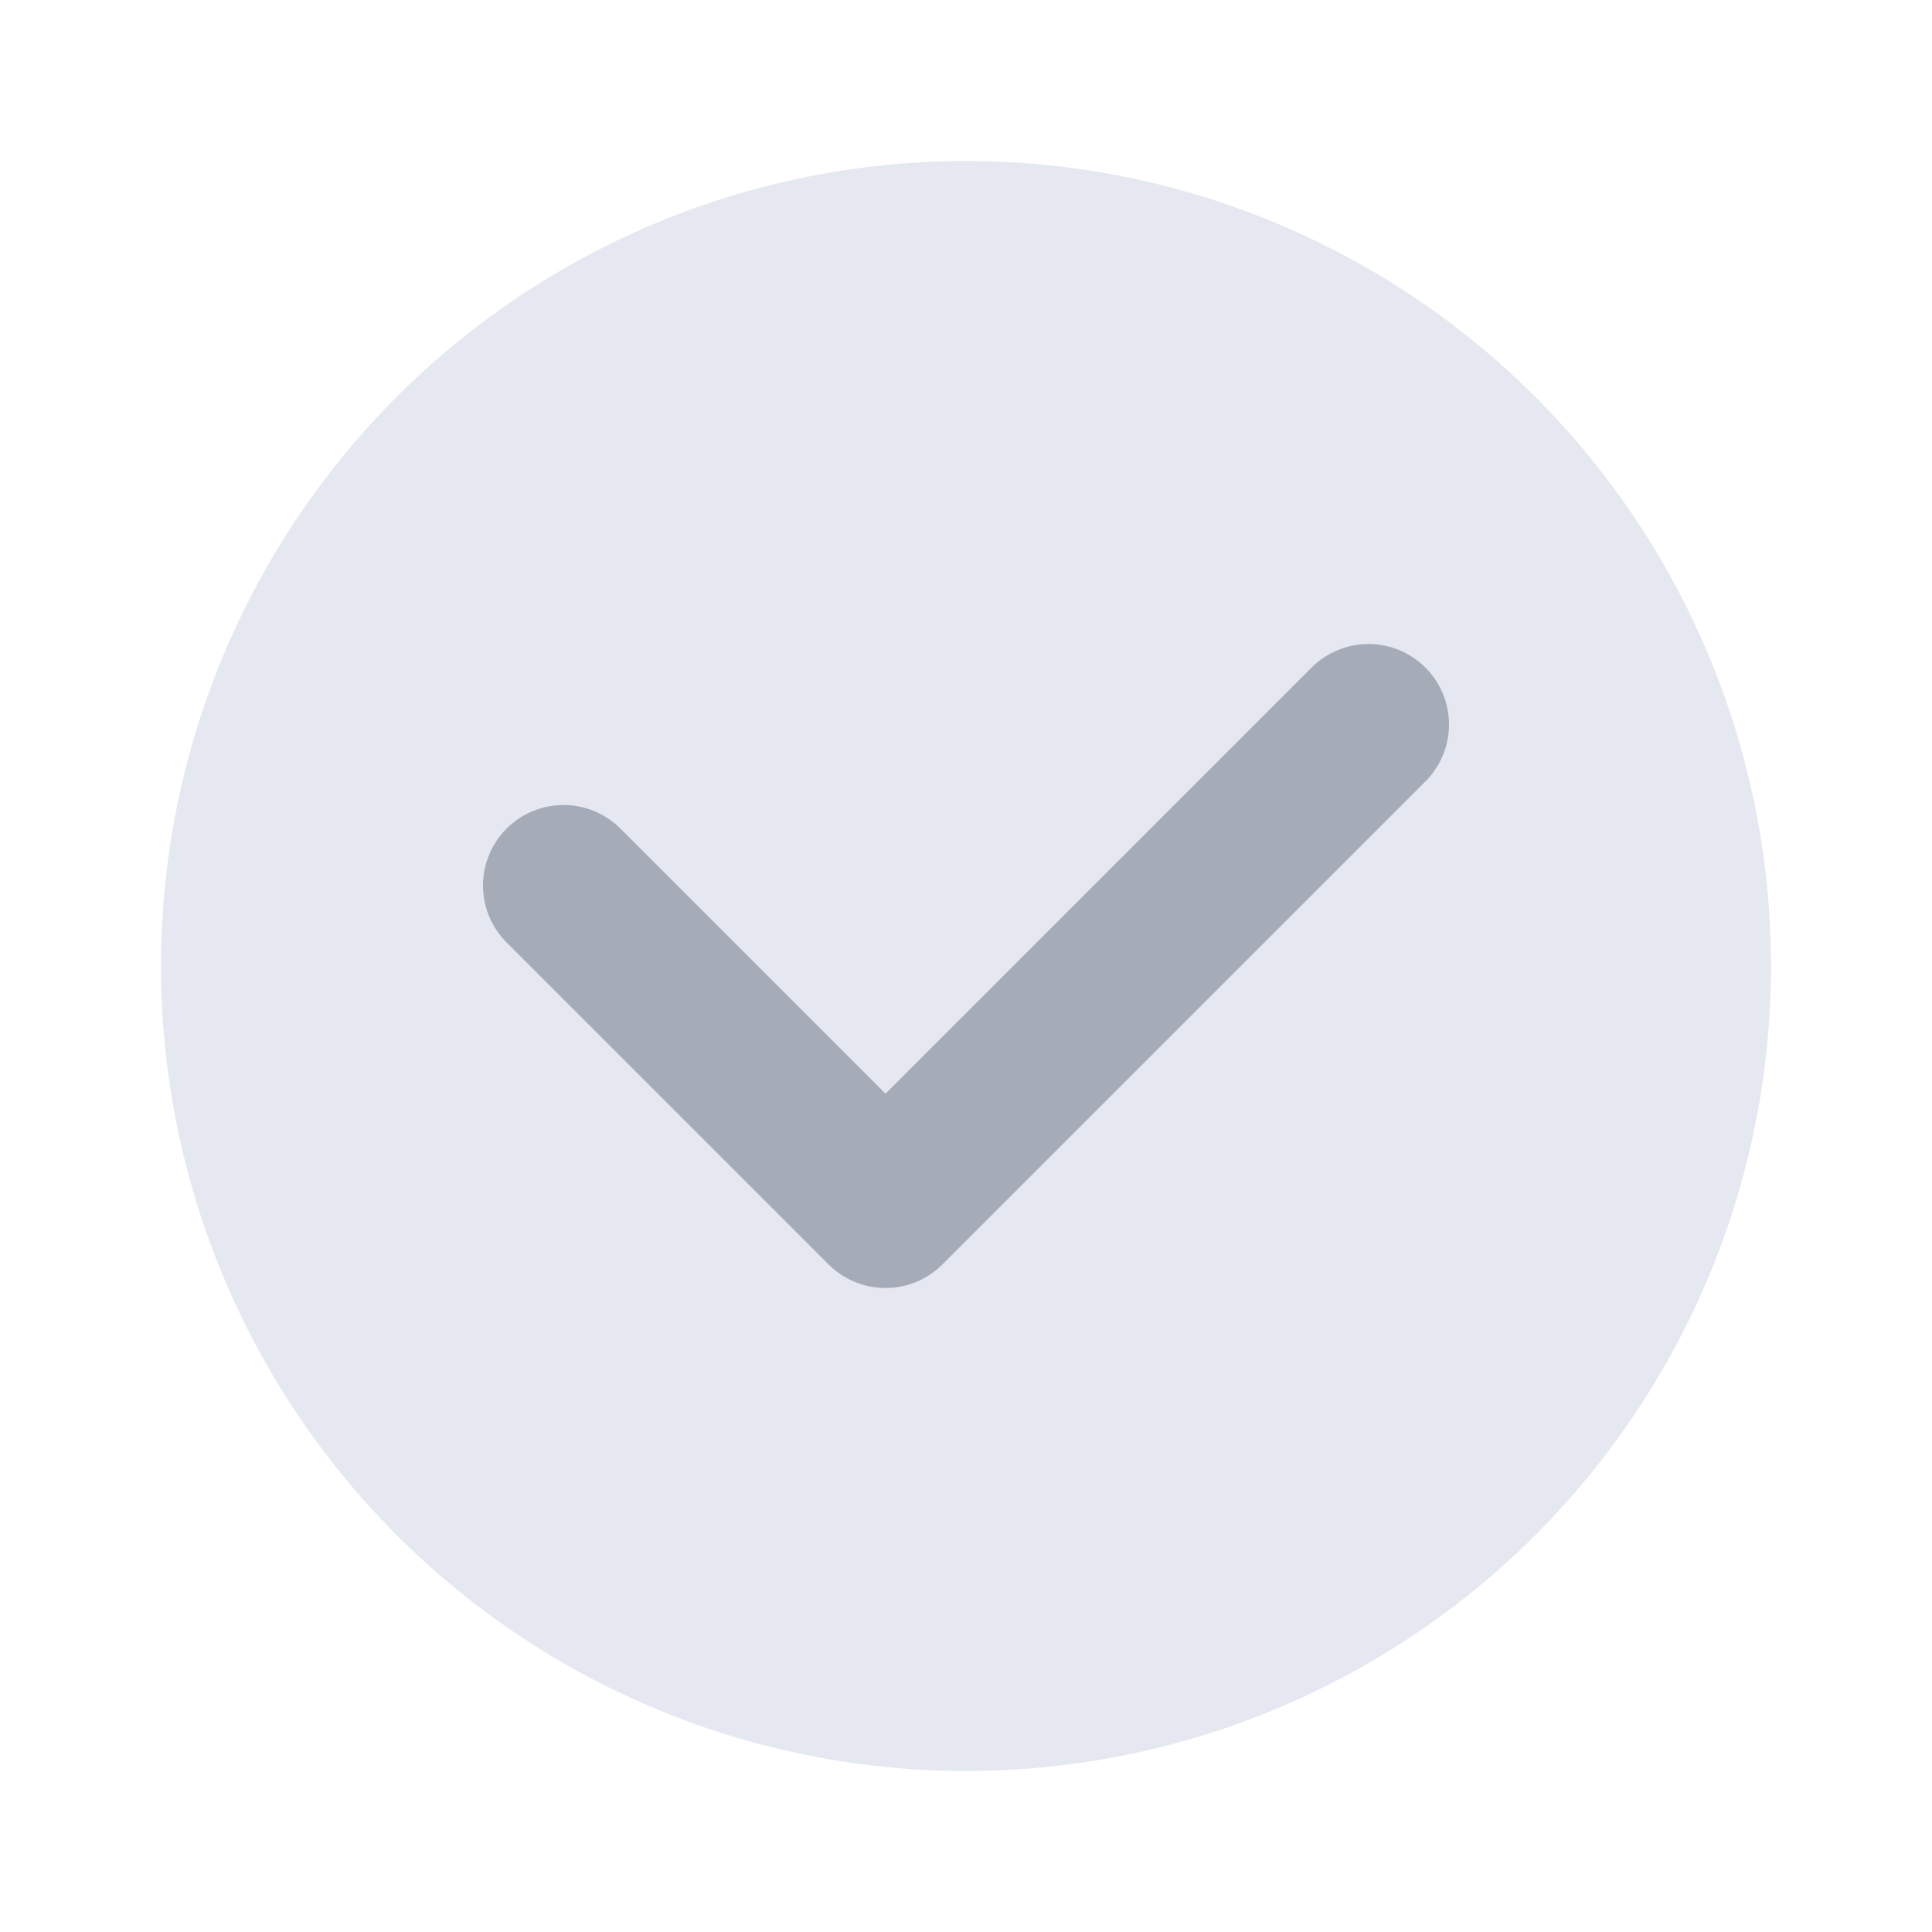 <svg width="24" height="24" viewBox="0 0 24 24" fill="none" xmlns="http://www.w3.org/2000/svg">
<circle cx="12" cy="12" r="10" fill="#E5E8F0"/>
<path d="M7 11L11 15L17 9" stroke="#A5ACB8" stroke-width="2" stroke-linecap="round" stroke-linejoin="round"/>
</svg>
